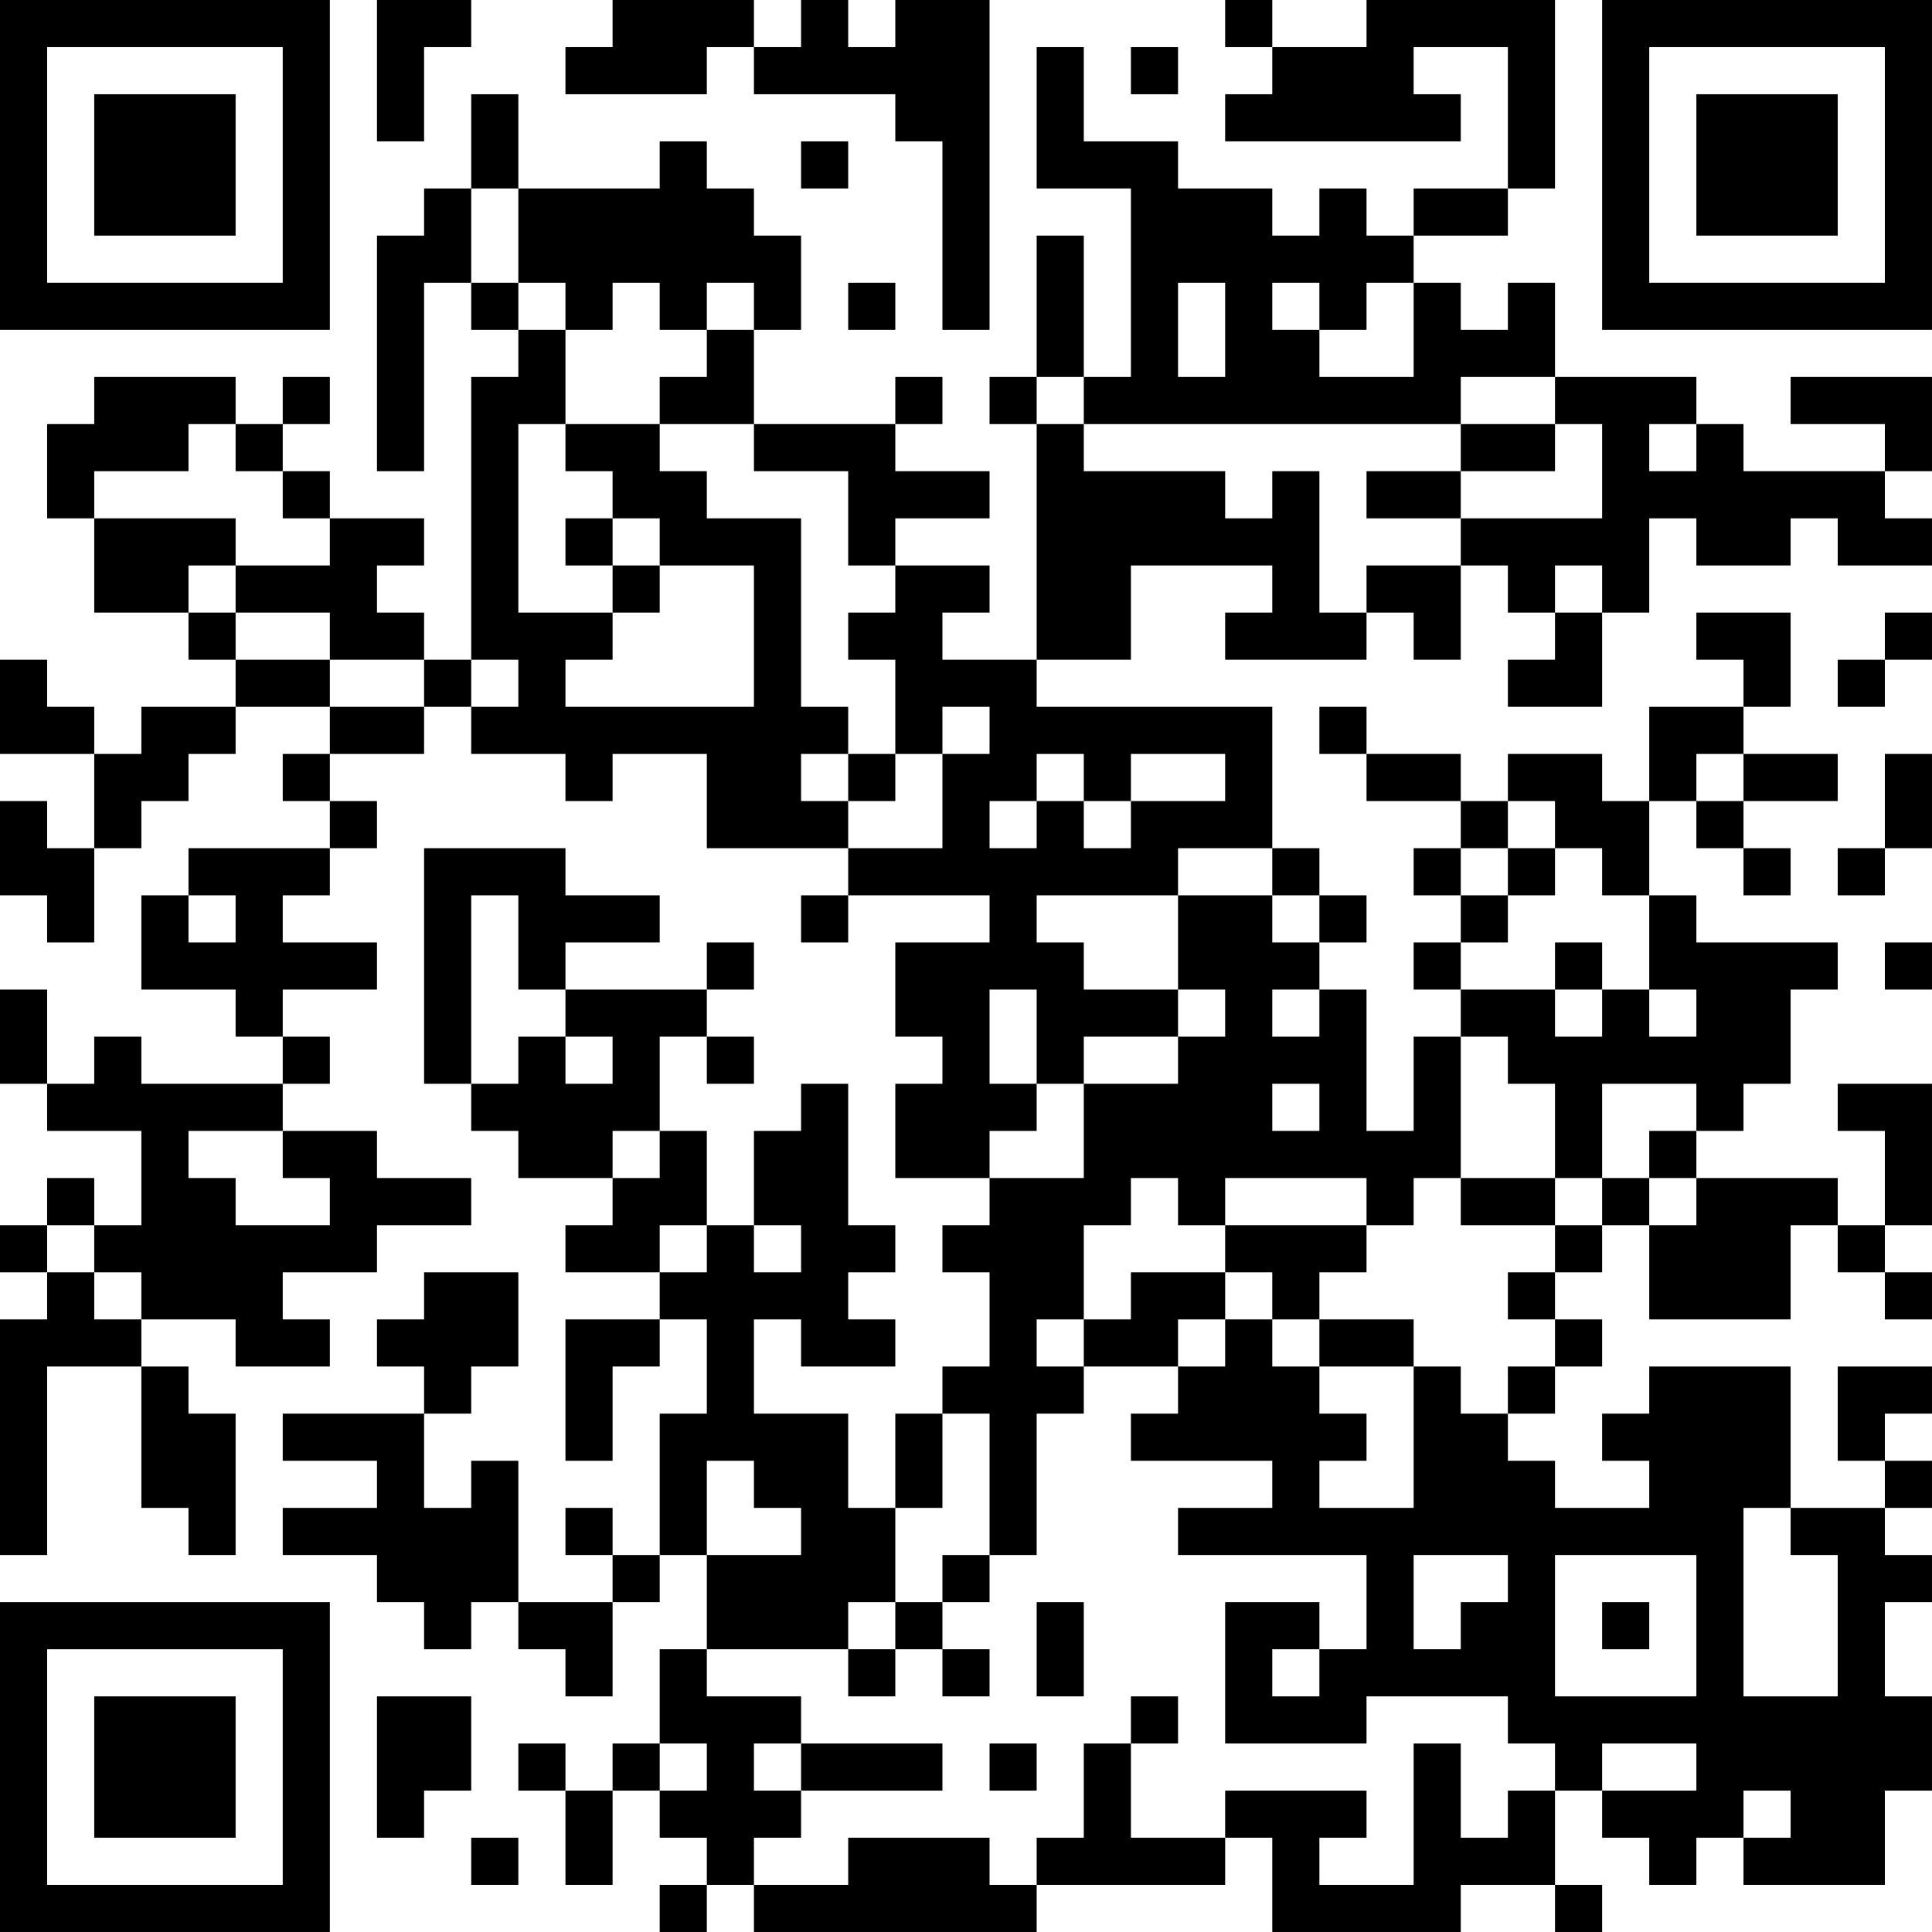 <?xml version="1.0" encoding="UTF-8"?>
<svg xmlns="http://www.w3.org/2000/svg" version="1.1" width="200" height="200" viewBox="0 0 200 200"><rect x="0" y="0" width="200" height="200" fill="#ffffff"/><g transform="scale(4.878)"><g transform="translate(0,0)"><path fill-rule="evenodd" d="M8 0L8 3L9 3L9 1L10 1L10 0ZM13 0L13 1L12 1L12 2L15 2L15 1L16 1L16 2L19 2L19 3L20 3L20 7L21 7L21 0L19 0L19 1L18 1L18 0L17 0L17 1L16 1L16 0ZM26 0L26 1L27 1L27 2L26 2L26 3L31 3L31 2L30 2L30 1L32 1L32 4L30 4L30 5L29 5L29 4L28 4L28 5L27 5L27 4L25 4L25 3L23 3L23 1L22 1L22 4L24 4L24 8L23 8L23 5L22 5L22 8L21 8L21 9L22 9L22 14L20 14L20 13L21 13L21 12L19 12L19 11L21 11L21 10L19 10L19 9L20 9L20 8L19 8L19 9L16 9L16 7L17 7L17 5L16 5L16 4L15 4L15 3L14 3L14 4L11 4L11 2L10 2L10 4L9 4L9 5L8 5L8 10L9 10L9 6L10 6L10 7L11 7L11 8L10 8L10 14L9 14L9 13L8 13L8 12L9 12L9 11L7 11L7 10L6 10L6 9L7 9L7 8L6 8L6 9L5 9L5 8L2 8L2 9L1 9L1 11L2 11L2 13L4 13L4 14L5 14L5 15L3 15L3 16L2 16L2 15L1 15L1 14L0 14L0 16L2 16L2 18L1 18L1 17L0 17L0 19L1 19L1 20L2 20L2 18L3 18L3 17L4 17L4 16L5 16L5 15L7 15L7 16L6 16L6 17L7 17L7 18L4 18L4 19L3 19L3 21L5 21L5 22L6 22L6 23L3 23L3 22L2 22L2 23L1 23L1 21L0 21L0 23L1 23L1 24L3 24L3 26L2 26L2 25L1 25L1 26L0 26L0 27L1 27L1 28L0 28L0 33L1 33L1 29L3 29L3 32L4 32L4 33L5 33L5 30L4 30L4 29L3 29L3 28L5 28L5 29L7 29L7 28L6 28L6 27L8 27L8 26L10 26L10 25L8 25L8 24L6 24L6 23L7 23L7 22L6 22L6 21L8 21L8 20L6 20L6 19L7 19L7 18L8 18L8 17L7 17L7 16L9 16L9 15L10 15L10 16L12 16L12 17L13 17L13 16L15 16L15 18L18 18L18 19L17 19L17 20L18 20L18 19L21 19L21 20L19 20L19 22L20 22L20 23L19 23L19 25L21 25L21 26L20 26L20 27L21 27L21 29L20 29L20 30L19 30L19 32L18 32L18 30L16 30L16 28L17 28L17 29L19 29L19 28L18 28L18 27L19 27L19 26L18 26L18 23L17 23L17 24L16 24L16 26L15 26L15 24L14 24L14 22L15 22L15 23L16 23L16 22L15 22L15 21L16 21L16 20L15 20L15 21L12 21L12 20L14 20L14 19L12 19L12 18L9 18L9 23L10 23L10 24L11 24L11 25L13 25L13 26L12 26L12 27L14 27L14 28L12 28L12 31L13 31L13 29L14 29L14 28L15 28L15 30L14 30L14 33L13 33L13 32L12 32L12 33L13 33L13 34L11 34L11 31L10 31L10 32L9 32L9 30L10 30L10 29L11 29L11 27L9 27L9 28L8 28L8 29L9 29L9 30L6 30L6 31L8 31L8 32L6 32L6 33L8 33L8 34L9 34L9 35L10 35L10 34L11 34L11 35L12 35L12 36L13 36L13 34L14 34L14 33L15 33L15 35L14 35L14 37L13 37L13 38L12 38L12 37L11 37L11 38L12 38L12 40L13 40L13 38L14 38L14 39L15 39L15 40L14 40L14 41L15 41L15 40L16 40L16 41L22 41L22 40L26 40L26 39L27 39L27 41L31 41L31 40L33 40L33 41L34 41L34 40L33 40L33 38L34 38L34 39L35 39L35 40L36 40L36 39L37 39L37 40L40 40L40 38L41 38L41 36L40 36L40 34L41 34L41 33L40 33L40 32L41 32L41 31L40 31L40 30L41 30L41 29L39 29L39 31L40 31L40 32L38 32L38 29L35 29L35 30L34 30L34 31L35 31L35 32L33 32L33 31L32 31L32 30L33 30L33 29L34 29L34 28L33 28L33 27L34 27L34 26L35 26L35 28L38 28L38 26L39 26L39 27L40 27L40 28L41 28L41 27L40 27L40 26L41 26L41 23L39 23L39 24L40 24L40 26L39 26L39 25L36 25L36 24L37 24L37 23L38 23L38 21L39 21L39 20L36 20L36 19L35 19L35 17L36 17L36 18L37 18L37 19L38 19L38 18L37 18L37 17L39 17L39 16L37 16L37 15L38 15L38 13L36 13L36 14L37 14L37 15L35 15L35 17L34 17L34 16L32 16L32 17L31 17L31 16L29 16L29 15L28 15L28 16L29 16L29 17L31 17L31 18L30 18L30 19L31 19L31 20L30 20L30 21L31 21L31 22L30 22L30 24L29 24L29 21L28 21L28 20L29 20L29 19L28 19L28 18L27 18L27 15L22 15L22 14L24 14L24 12L27 12L27 13L26 13L26 14L29 14L29 13L30 13L30 14L31 14L31 12L32 12L32 13L33 13L33 14L32 14L32 15L34 15L34 13L35 13L35 11L36 11L36 12L38 12L38 11L39 11L39 12L41 12L41 11L40 11L40 10L41 10L41 8L38 8L38 9L40 9L40 10L37 10L37 9L36 9L36 8L33 8L33 6L32 6L32 7L31 7L31 6L30 6L30 5L32 5L32 4L33 4L33 0L29 0L29 1L27 1L27 0ZM24 1L24 2L25 2L25 1ZM17 3L17 4L18 4L18 3ZM10 4L10 6L11 6L11 7L12 7L12 9L11 9L11 13L13 13L13 14L12 14L12 15L16 15L16 12L14 12L14 11L13 11L13 10L12 10L12 9L14 9L14 10L15 10L15 11L17 11L17 15L18 15L18 16L17 16L17 17L18 17L18 18L20 18L20 16L21 16L21 15L20 15L20 16L19 16L19 14L18 14L18 13L19 13L19 12L18 12L18 10L16 10L16 9L14 9L14 8L15 8L15 7L16 7L16 6L15 6L15 7L14 7L14 6L13 6L13 7L12 7L12 6L11 6L11 4ZM18 6L18 7L19 7L19 6ZM25 6L25 8L26 8L26 6ZM27 6L27 7L28 7L28 8L30 8L30 6L29 6L29 7L28 7L28 6ZM22 8L22 9L23 9L23 10L26 10L26 11L27 11L27 10L28 10L28 13L29 13L29 12L31 12L31 11L34 11L34 9L33 9L33 8L31 8L31 9L23 9L23 8ZM4 9L4 10L2 10L2 11L5 11L5 12L4 12L4 13L5 13L5 14L7 14L7 15L9 15L9 14L7 14L7 13L5 13L5 12L7 12L7 11L6 11L6 10L5 10L5 9ZM31 9L31 10L29 10L29 11L31 11L31 10L33 10L33 9ZM35 9L35 10L36 10L36 9ZM12 11L12 12L13 12L13 13L14 13L14 12L13 12L13 11ZM33 12L33 13L34 13L34 12ZM40 13L40 14L39 14L39 15L40 15L40 14L41 14L41 13ZM10 14L10 15L11 15L11 14ZM18 16L18 17L19 17L19 16ZM22 16L22 17L21 17L21 18L22 18L22 17L23 17L23 18L24 18L24 17L26 17L26 16L24 16L24 17L23 17L23 16ZM36 16L36 17L37 17L37 16ZM40 16L40 18L39 18L39 19L40 19L40 18L41 18L41 16ZM32 17L32 18L31 18L31 19L32 19L32 20L31 20L31 21L33 21L33 22L34 22L34 21L35 21L35 22L36 22L36 21L35 21L35 19L34 19L34 18L33 18L33 17ZM25 18L25 19L22 19L22 20L23 20L23 21L25 21L25 22L23 22L23 23L22 23L22 21L21 21L21 23L22 23L22 24L21 24L21 25L23 25L23 23L25 23L25 22L26 22L26 21L25 21L25 19L27 19L27 20L28 20L28 19L27 19L27 18ZM32 18L32 19L33 19L33 18ZM4 19L4 20L5 20L5 19ZM10 19L10 23L11 23L11 22L12 22L12 23L13 23L13 22L12 22L12 21L11 21L11 19ZM33 20L33 21L34 21L34 20ZM40 20L40 21L41 21L41 20ZM27 21L27 22L28 22L28 21ZM31 22L31 25L30 25L30 26L29 26L29 25L26 25L26 26L25 26L25 25L24 25L24 26L23 26L23 28L22 28L22 29L23 29L23 30L22 30L22 33L21 33L21 30L20 30L20 32L19 32L19 34L18 34L18 35L15 35L15 36L17 36L17 37L16 37L16 38L17 38L17 39L16 39L16 40L18 40L18 39L21 39L21 40L22 40L22 39L23 39L23 37L24 37L24 39L26 39L26 38L29 38L29 39L28 39L28 40L30 40L30 37L31 37L31 39L32 39L32 38L33 38L33 37L32 37L32 36L29 36L29 37L26 37L26 34L28 34L28 35L27 35L27 36L28 36L28 35L29 35L29 33L25 33L25 32L27 32L27 31L24 31L24 30L25 30L25 29L26 29L26 28L27 28L27 29L28 29L28 30L29 30L29 31L28 31L28 32L30 32L30 29L31 29L31 30L32 30L32 29L33 29L33 28L32 28L32 27L33 27L33 26L34 26L34 25L35 25L35 26L36 26L36 25L35 25L35 24L36 24L36 23L34 23L34 25L33 25L33 23L32 23L32 22ZM27 23L27 24L28 24L28 23ZM4 24L4 25L5 25L5 26L7 26L7 25L6 25L6 24ZM13 24L13 25L14 25L14 24ZM31 25L31 26L33 26L33 25ZM1 26L1 27L2 27L2 28L3 28L3 27L2 27L2 26ZM14 26L14 27L15 27L15 26ZM16 26L16 27L17 27L17 26ZM26 26L26 27L24 27L24 28L23 28L23 29L25 29L25 28L26 28L26 27L27 27L27 28L28 28L28 29L30 29L30 28L28 28L28 27L29 27L29 26ZM15 31L15 33L17 33L17 32L16 32L16 31ZM37 32L37 36L39 36L39 33L38 33L38 32ZM20 33L20 34L19 34L19 35L18 35L18 36L19 36L19 35L20 35L20 36L21 36L21 35L20 35L20 34L21 34L21 33ZM30 33L30 35L31 35L31 34L32 34L32 33ZM33 33L33 36L36 36L36 33ZM22 34L22 36L23 36L23 34ZM34 34L34 35L35 35L35 34ZM8 36L8 39L9 39L9 38L10 38L10 36ZM24 36L24 37L25 37L25 36ZM14 37L14 38L15 38L15 37ZM17 37L17 38L20 38L20 37ZM21 37L21 38L22 38L22 37ZM34 37L34 38L36 38L36 37ZM37 38L37 39L38 39L38 38ZM10 39L10 40L11 40L11 39ZM0 0L0 7L7 7L7 0ZM1 1L1 6L6 6L6 1ZM2 2L2 5L5 5L5 2ZM34 0L34 7L41 7L41 0ZM35 1L35 6L40 6L40 1ZM36 2L36 5L39 5L39 2ZM0 34L0 41L7 41L7 34ZM1 35L1 40L6 40L6 35ZM2 36L2 39L5 39L5 36Z" fill="#000000"/></g></g></svg>
